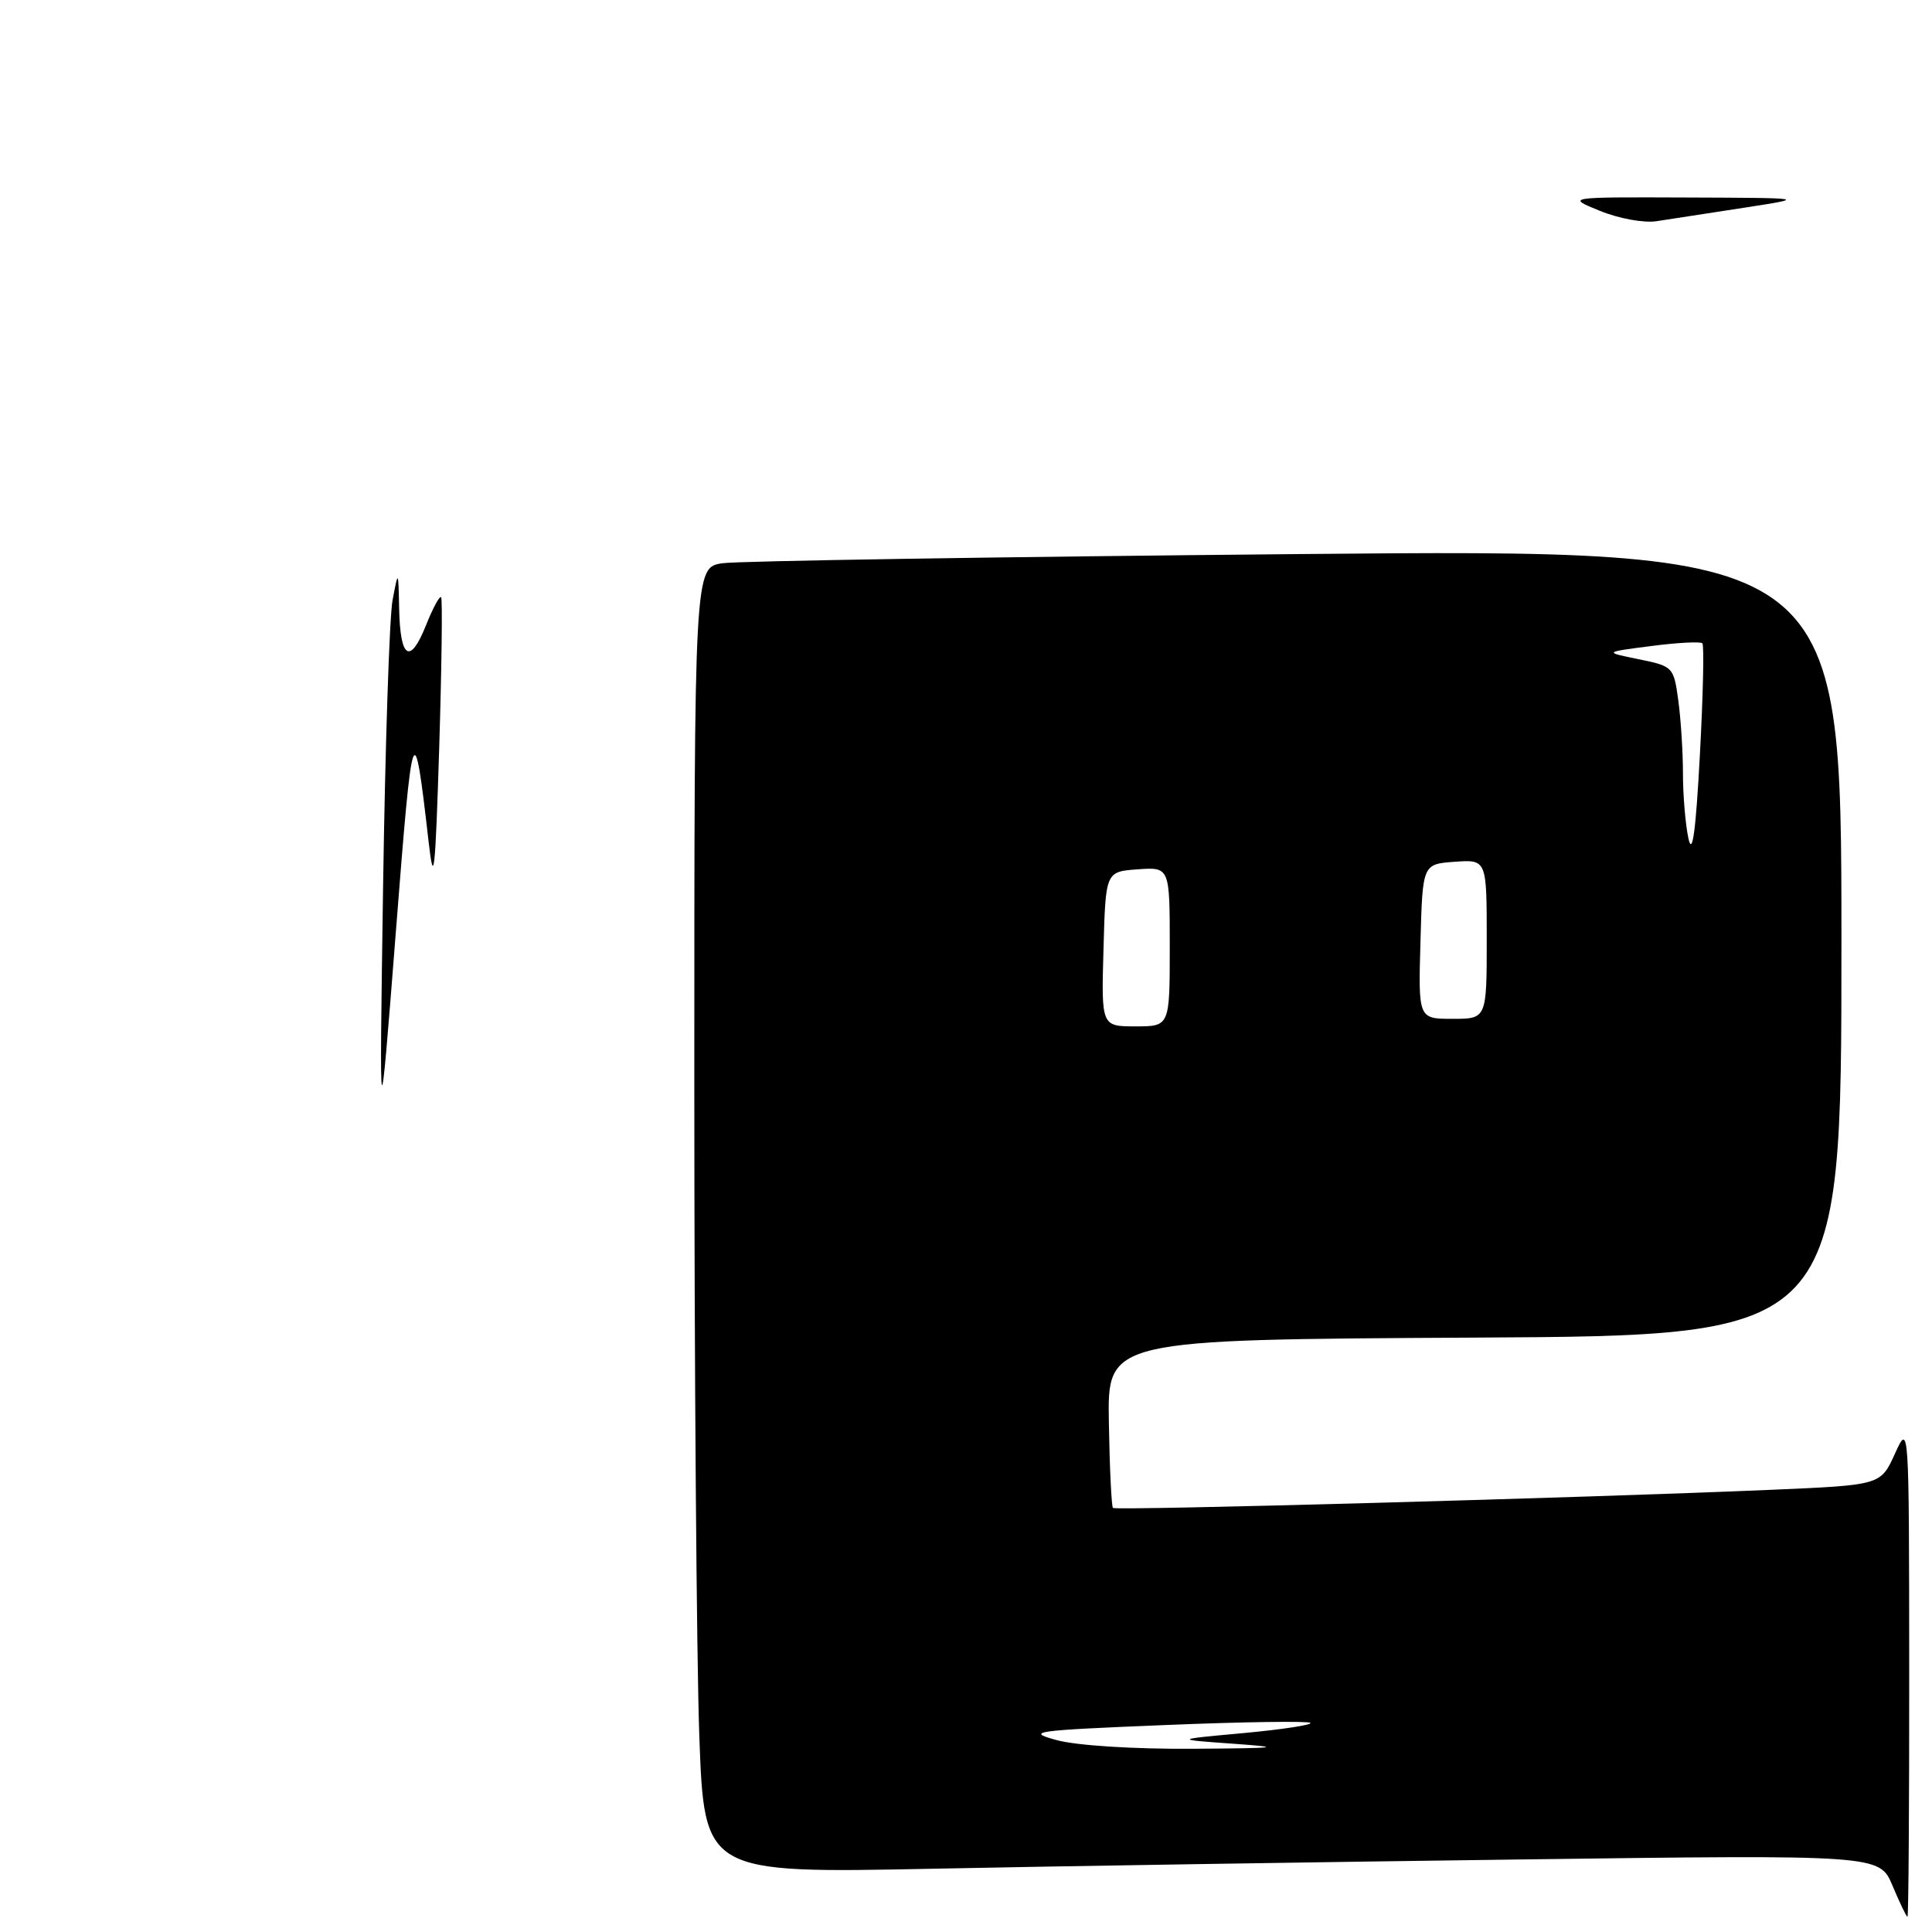 <?xml version="1.0" encoding="UTF-8" standalone="no"?>
<!DOCTYPE svg PUBLIC "-//W3C//DTD SVG 1.1//EN" "http://www.w3.org/Graphics/SVG/1.1/DTD/svg11.dtd" >
<svg xmlns="http://www.w3.org/2000/svg" xmlns:xlink="http://www.w3.org/1999/xlink" version="1.1" viewBox="0 0 256 256">
 <g >
 <path fill="currentColor"
d=" M 252.98 221.25 C 252.96 188.50 252.96 188.50 251.08 192.64 C 249.20 196.78 249.20 196.78 234.85 197.40 C 210.33 198.46 147.85 200.18 147.47 199.81 C 147.28 199.61 147.03 194.51 146.93 188.48 C 146.74 177.50 146.74 177.50 195.37 177.24 C 244.00 176.98 244.00 176.98 244.00 124.87 C 244.00 72.76 244.00 72.76 171.75 73.42 C 132.01 73.79 97.81 74.33 95.75 74.63 C 92.00 75.18 92.00 75.18 92.00 143.43 C 92.00 180.97 92.30 219.90 92.66 229.95 C 93.32 248.22 93.32 248.22 123.41 247.62 C 139.96 247.28 175.00 246.73 201.27 246.39 C 249.05 245.76 249.05 245.76 250.77 249.87 C 251.72 252.13 252.61 253.98 252.75 253.99 C 252.89 254.00 252.99 239.26 252.98 221.25 Z  M 50.76 117.50 C 51.04 98.80 51.60 81.70 52.02 79.50 C 52.78 75.50 52.78 75.50 52.89 80.69 C 53.03 87.31 54.34 88.11 56.44 82.87 C 57.34 80.60 58.25 78.92 58.45 79.13 C 58.64 79.33 58.53 88.28 58.20 99.00 C 57.67 115.92 57.48 117.57 56.79 111.50 C 54.83 94.47 54.69 94.88 52.45 123.50 C 50.26 151.50 50.26 151.50 50.76 117.50 Z  M 212.00 27.94 C 207.50 26.11 207.50 26.11 223.50 26.17 C 239.50 26.23 239.50 26.23 231.00 27.54 C 226.32 28.26 221.15 29.06 219.50 29.31 C 217.84 29.57 214.49 28.96 212.00 27.94 Z  M 140.00 230.57 C 135.84 229.44 136.92 229.29 154.32 228.58 C 164.67 228.15 173.36 228.03 173.63 228.29 C 173.89 228.56 169.92 229.16 164.81 229.64 C 155.50 230.49 155.50 230.49 163.50 231.06 C 170.25 231.54 169.39 231.65 158.00 231.72 C 150.14 231.77 142.62 231.29 140.00 230.57 Z  M 146.22 125.75 C 146.50 115.50 146.50 115.50 150.75 115.19 C 155.00 114.89 155.00 114.89 155.00 125.44 C 155.00 136.00 155.00 136.00 150.47 136.00 C 145.93 136.00 145.93 136.00 146.22 125.75 Z  M 188.22 124.75 C 188.50 114.50 188.50 114.50 192.75 114.19 C 197.00 113.89 197.00 113.89 197.00 124.44 C 197.00 135.00 197.00 135.00 192.47 135.00 C 187.93 135.00 187.93 135.00 188.22 124.75 Z  M 223.73 111.12 C 223.33 109.27 223.00 105.39 223.00 102.51 C 223.00 99.64 222.72 95.26 222.38 92.79 C 221.78 88.38 221.68 88.27 217.13 87.35 C 212.50 86.41 212.50 86.41 218.81 85.60 C 222.28 85.15 225.32 84.99 225.57 85.24 C 225.82 85.48 225.67 92.17 225.24 100.09 C 224.70 110.17 224.25 113.49 223.73 111.12 Z "/>
</g>
</svg>